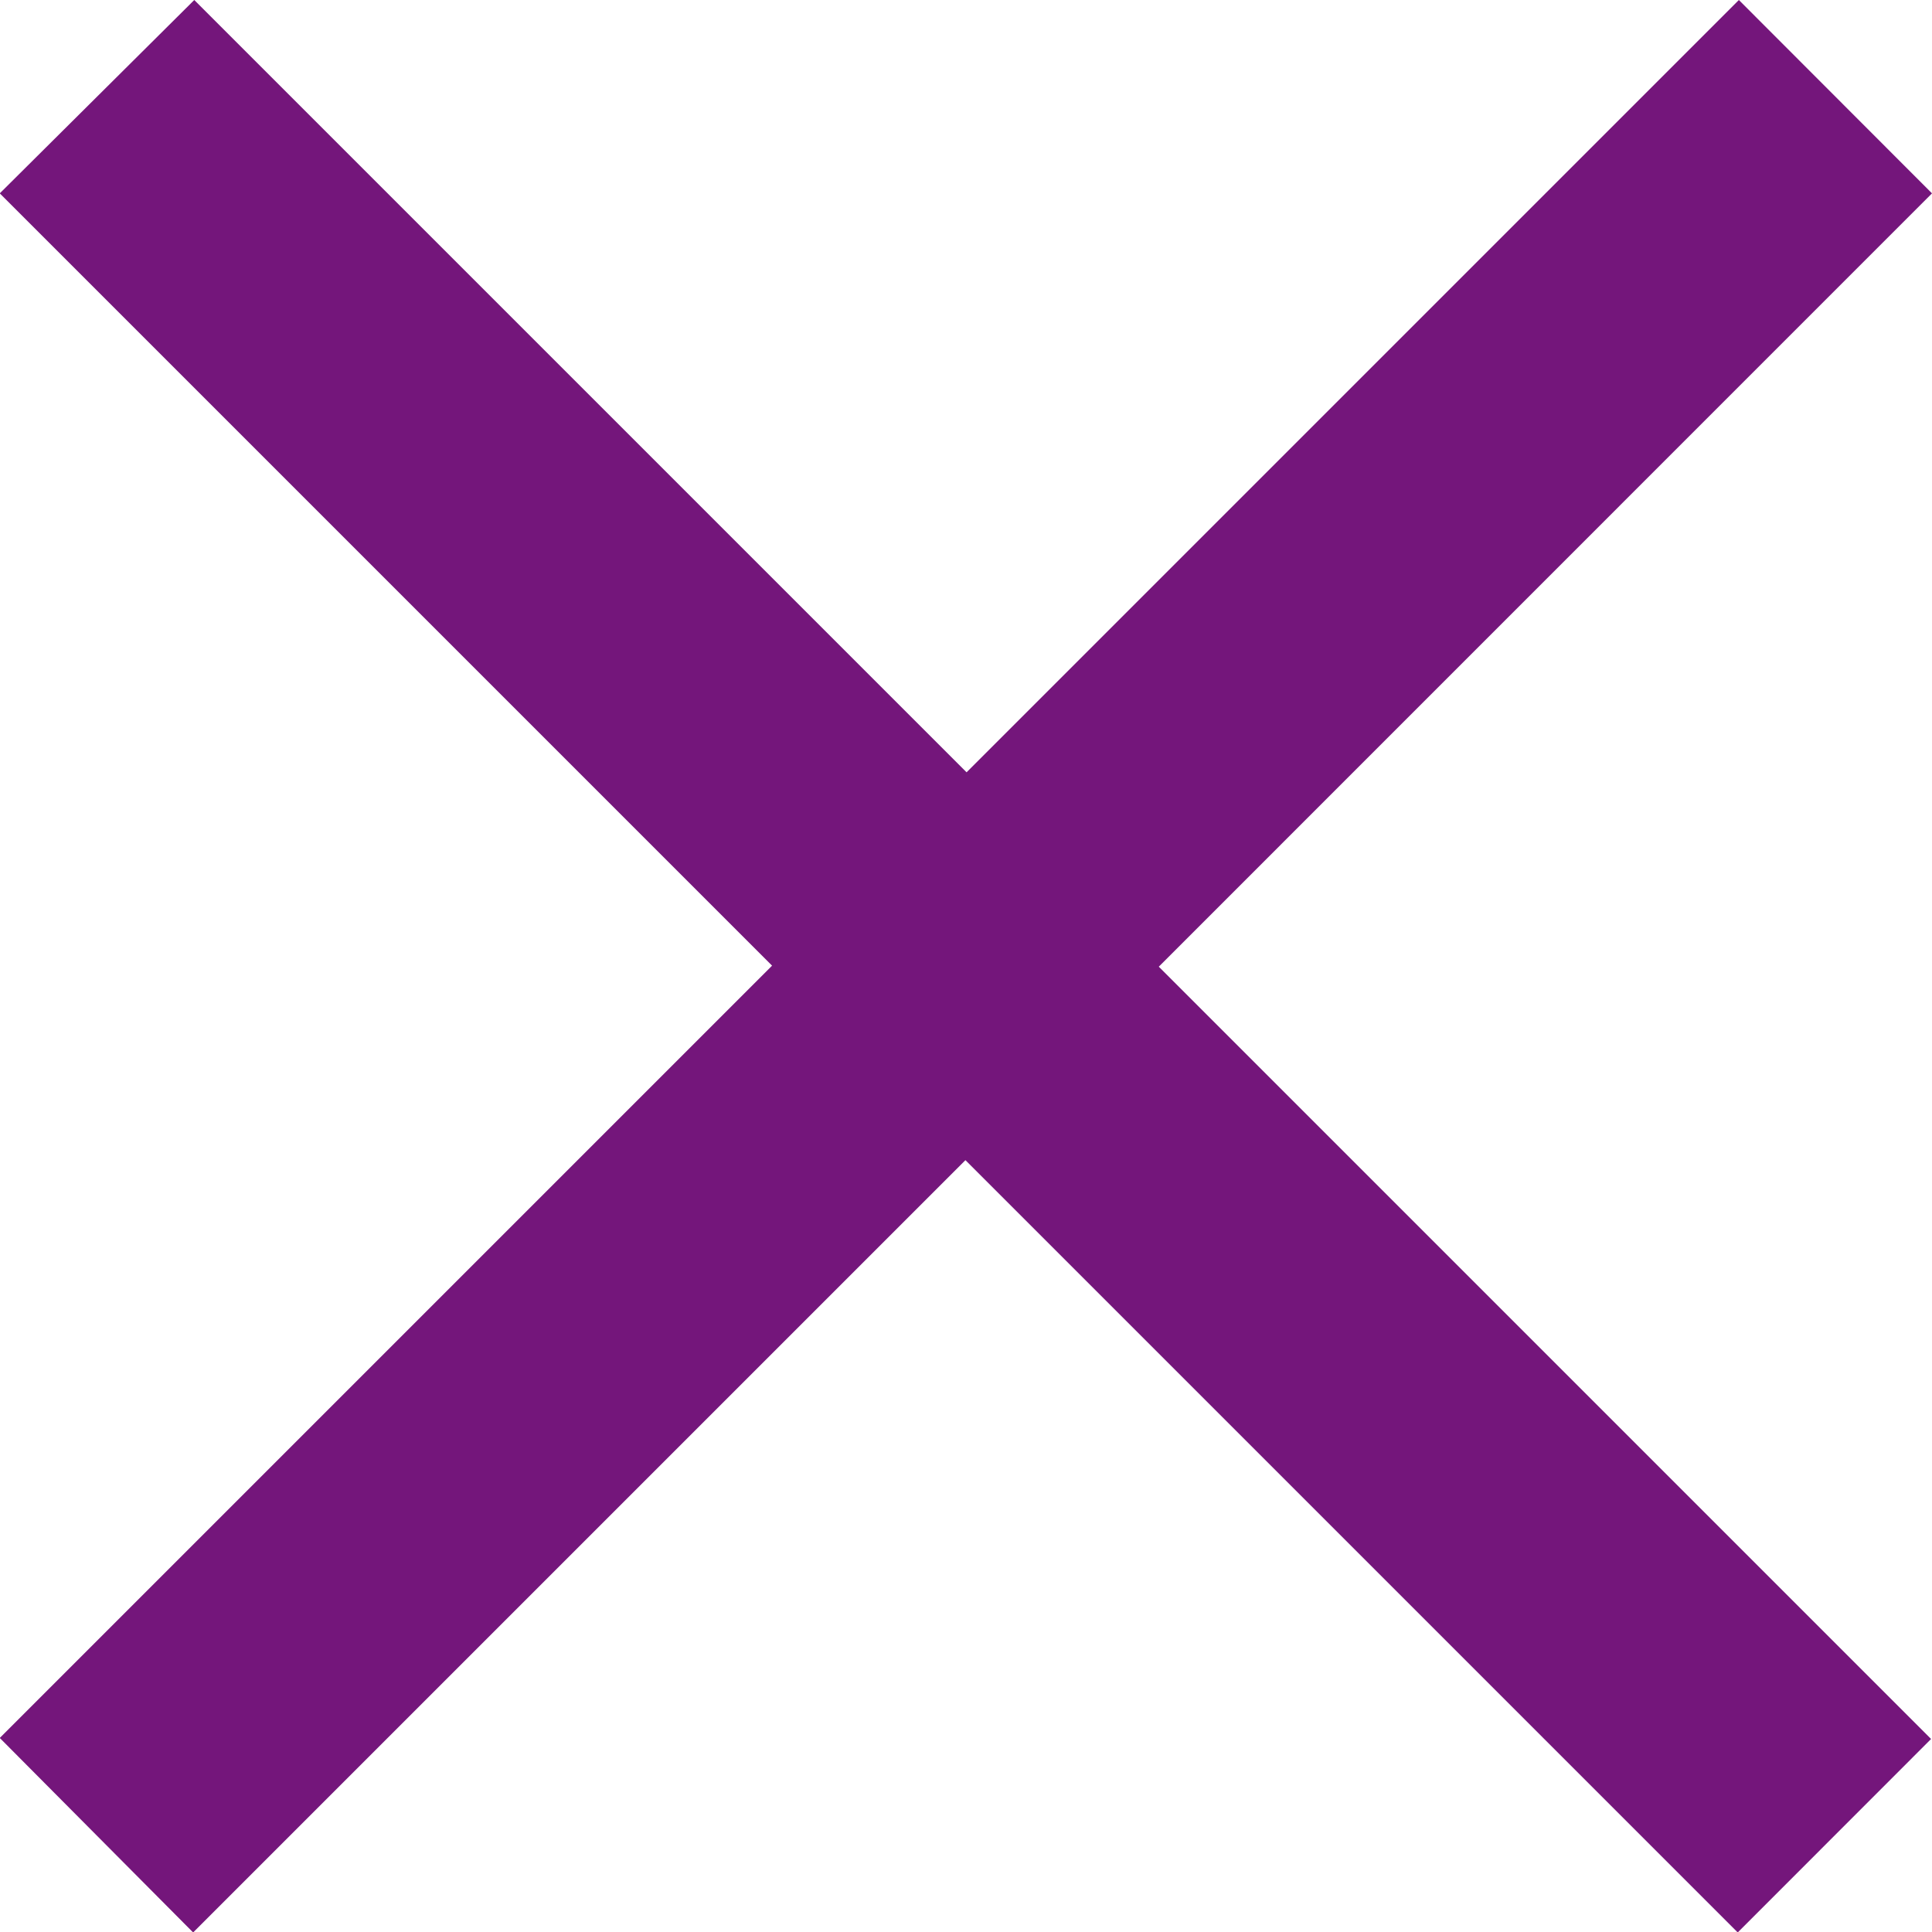 <svg xmlns="http://www.w3.org/2000/svg" width="16.886" height="16.886" viewBox="0 0 16.886 16.886">
  <path id="Close" d="M24.408,9.213l-1.688-1.69-6.75,6.75L9.22,7.523l-1.7,1.69,6.75,6.75-6.75,6.75,1.69,1.7,6.75-6.75,6.75,6.75L24.4,22.722l-6.75-6.75Z" transform="translate(-7.522 -7.523)" fill="#74167b"/>
</svg>
